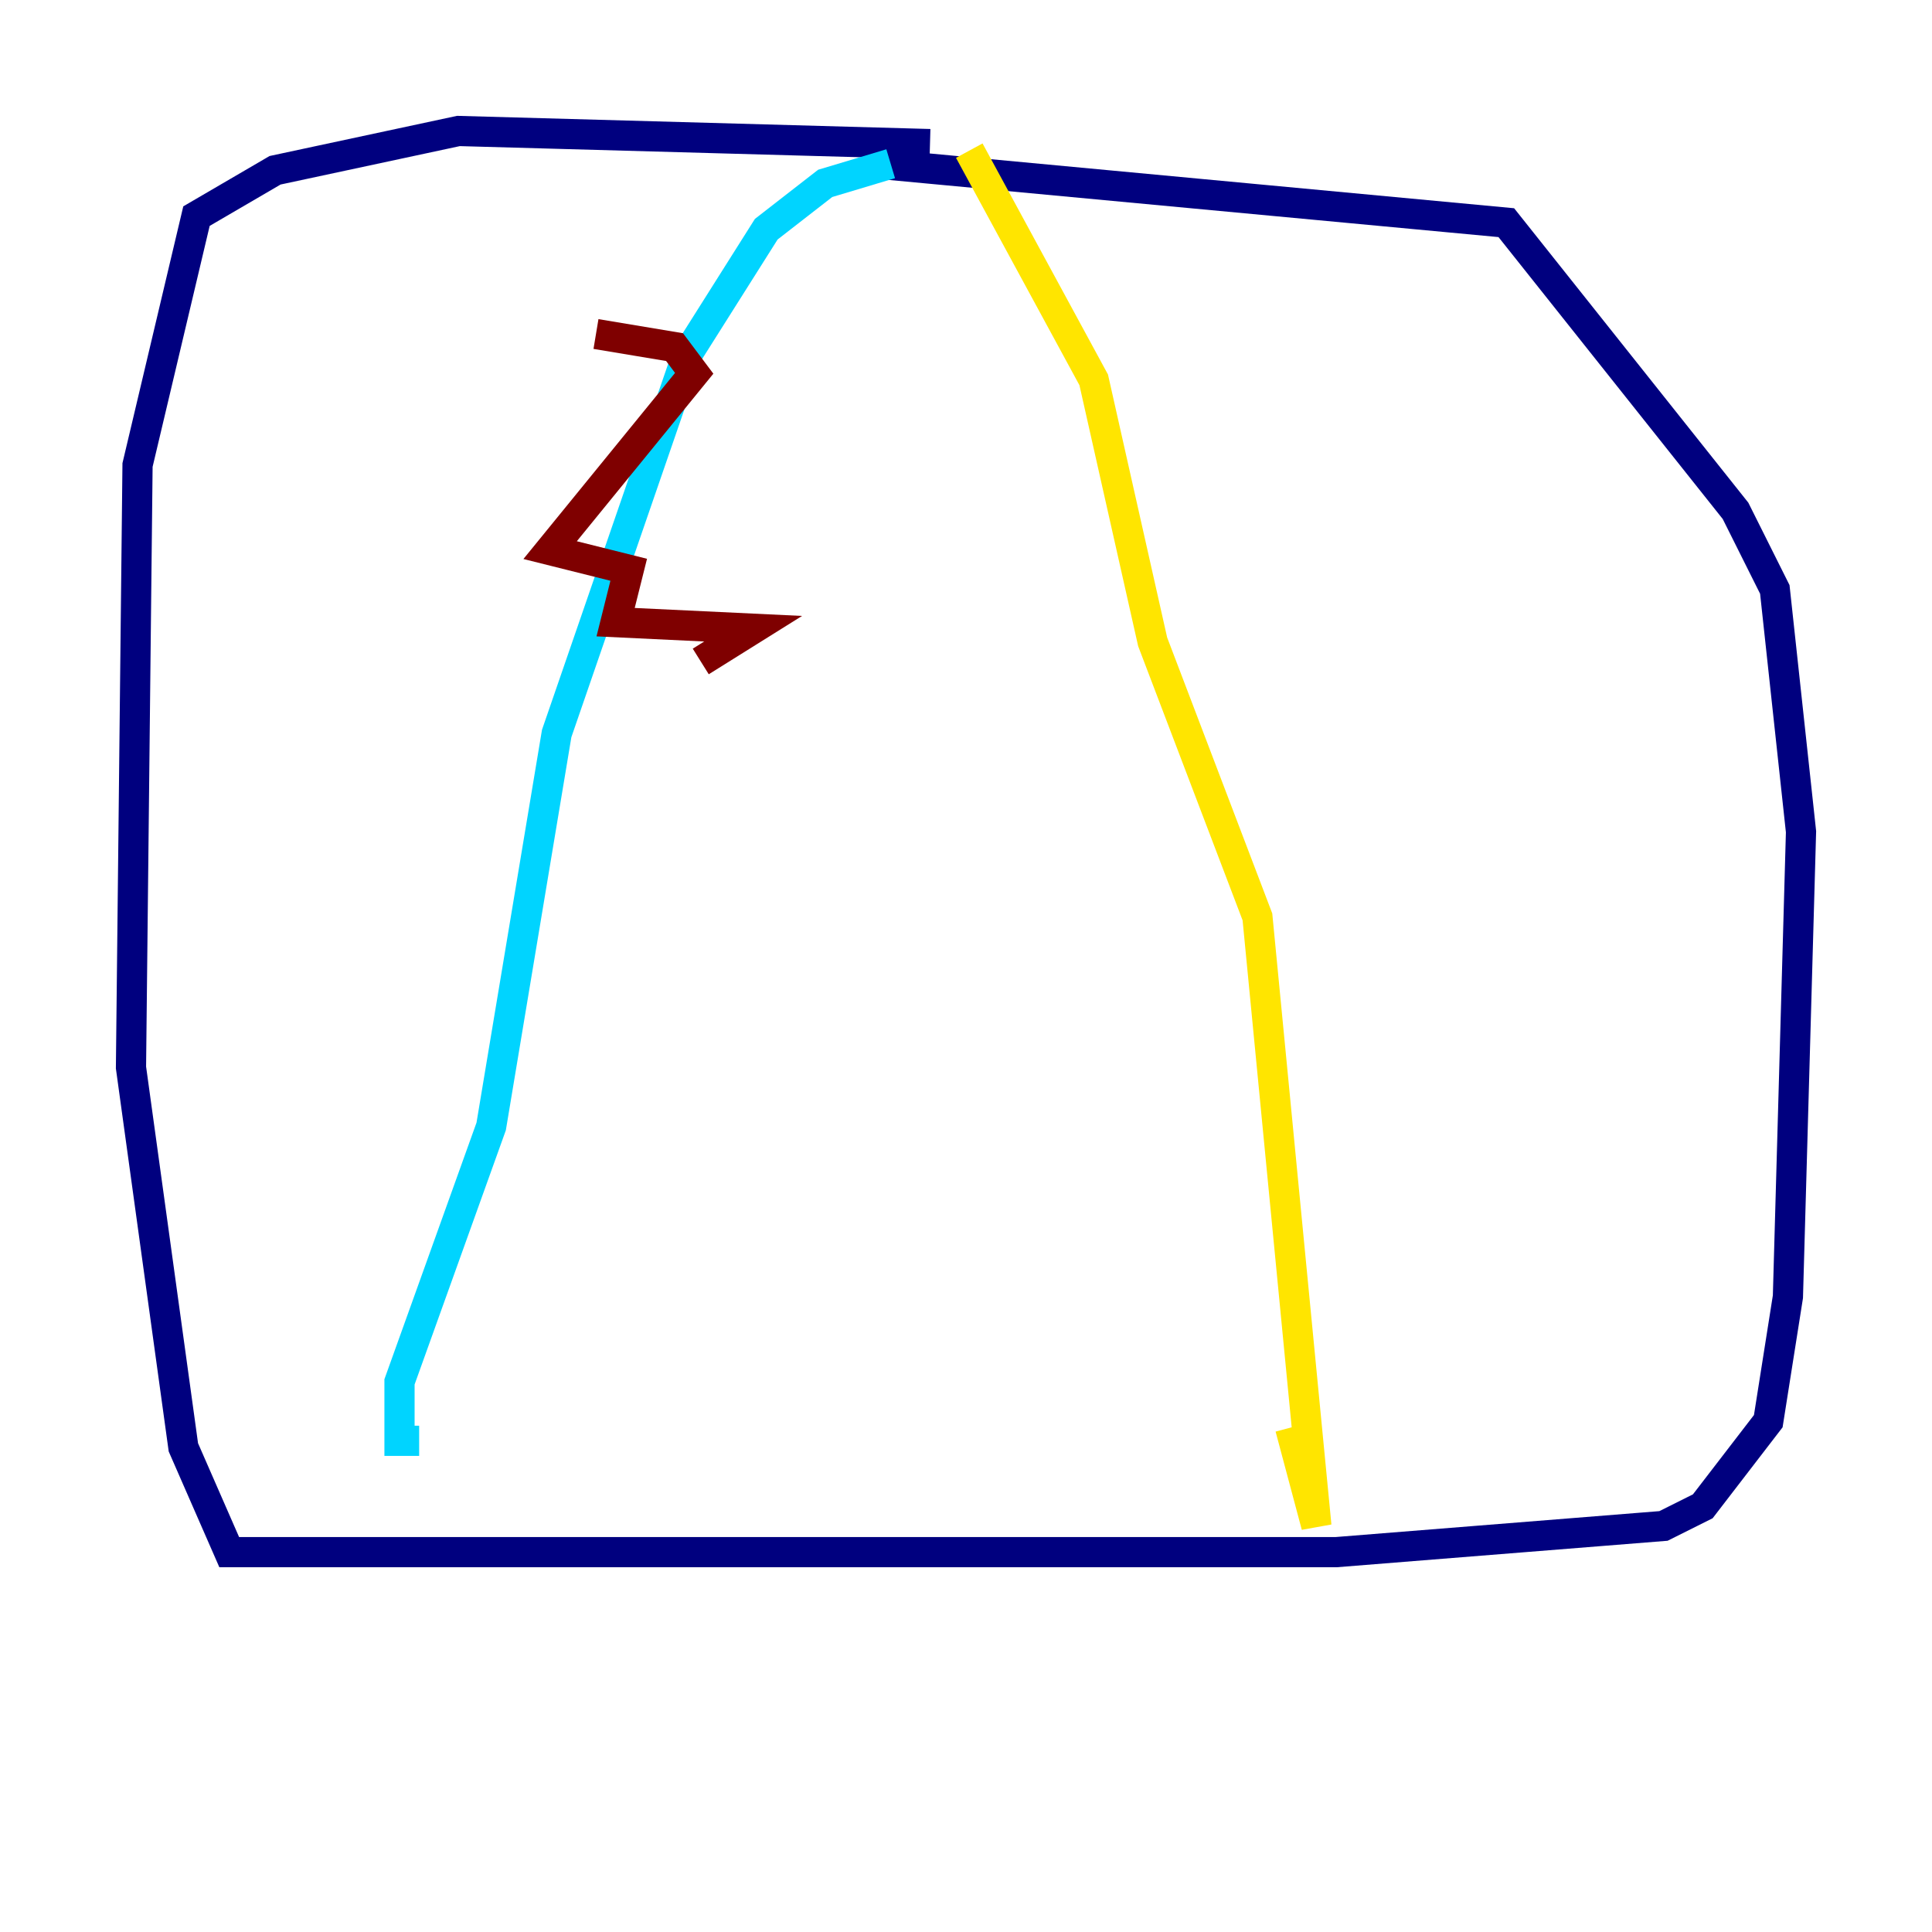 <?xml version="1.0" encoding="utf-8" ?>
<svg baseProfile="tiny" height="128" version="1.2" viewBox="0,0,128,128" width="128" xmlns="http://www.w3.org/2000/svg" xmlns:ev="http://www.w3.org/2001/xml-events" xmlns:xlink="http://www.w3.org/1999/xlink"><defs /><polyline fill="none" points="61.614,9.546 30.373,8.678 18.224,11.281 13.017,14.319 9.112,30.807 8.678,70.725 12.149,95.891 15.186,102.834 88.515,102.834 110.21,101.098 112.814,99.797 117.153,94.156 118.454,85.912 119.322,55.105 117.586,39.051 114.983,33.844 99.797,14.752 58.142,10.848" stroke="#00007f" stroke-width="2" /><polyline fill="none" points="59.01,10.848 54.671,12.149 50.766,15.186 45.559,23.43 36.881,48.597 32.542,74.63 26.468,91.552 26.468,95.458 27.77,95.458" stroke="#00d4ff" stroke-width="2" /><polyline fill="none" points="64.217,9.98 72.461,25.166 76.366,42.522 83.308,60.746 87.214,101.098 85.478,94.59" stroke="#ffe500" stroke-width="2" /><polyline fill="none" points="39.485,22.129 44.691,22.997 45.993,24.732 36.447,36.447 41.654,37.749 40.786,41.22 49.898,41.654 46.427,43.824" stroke="#7f0000" stroke-width="2" /></svg>